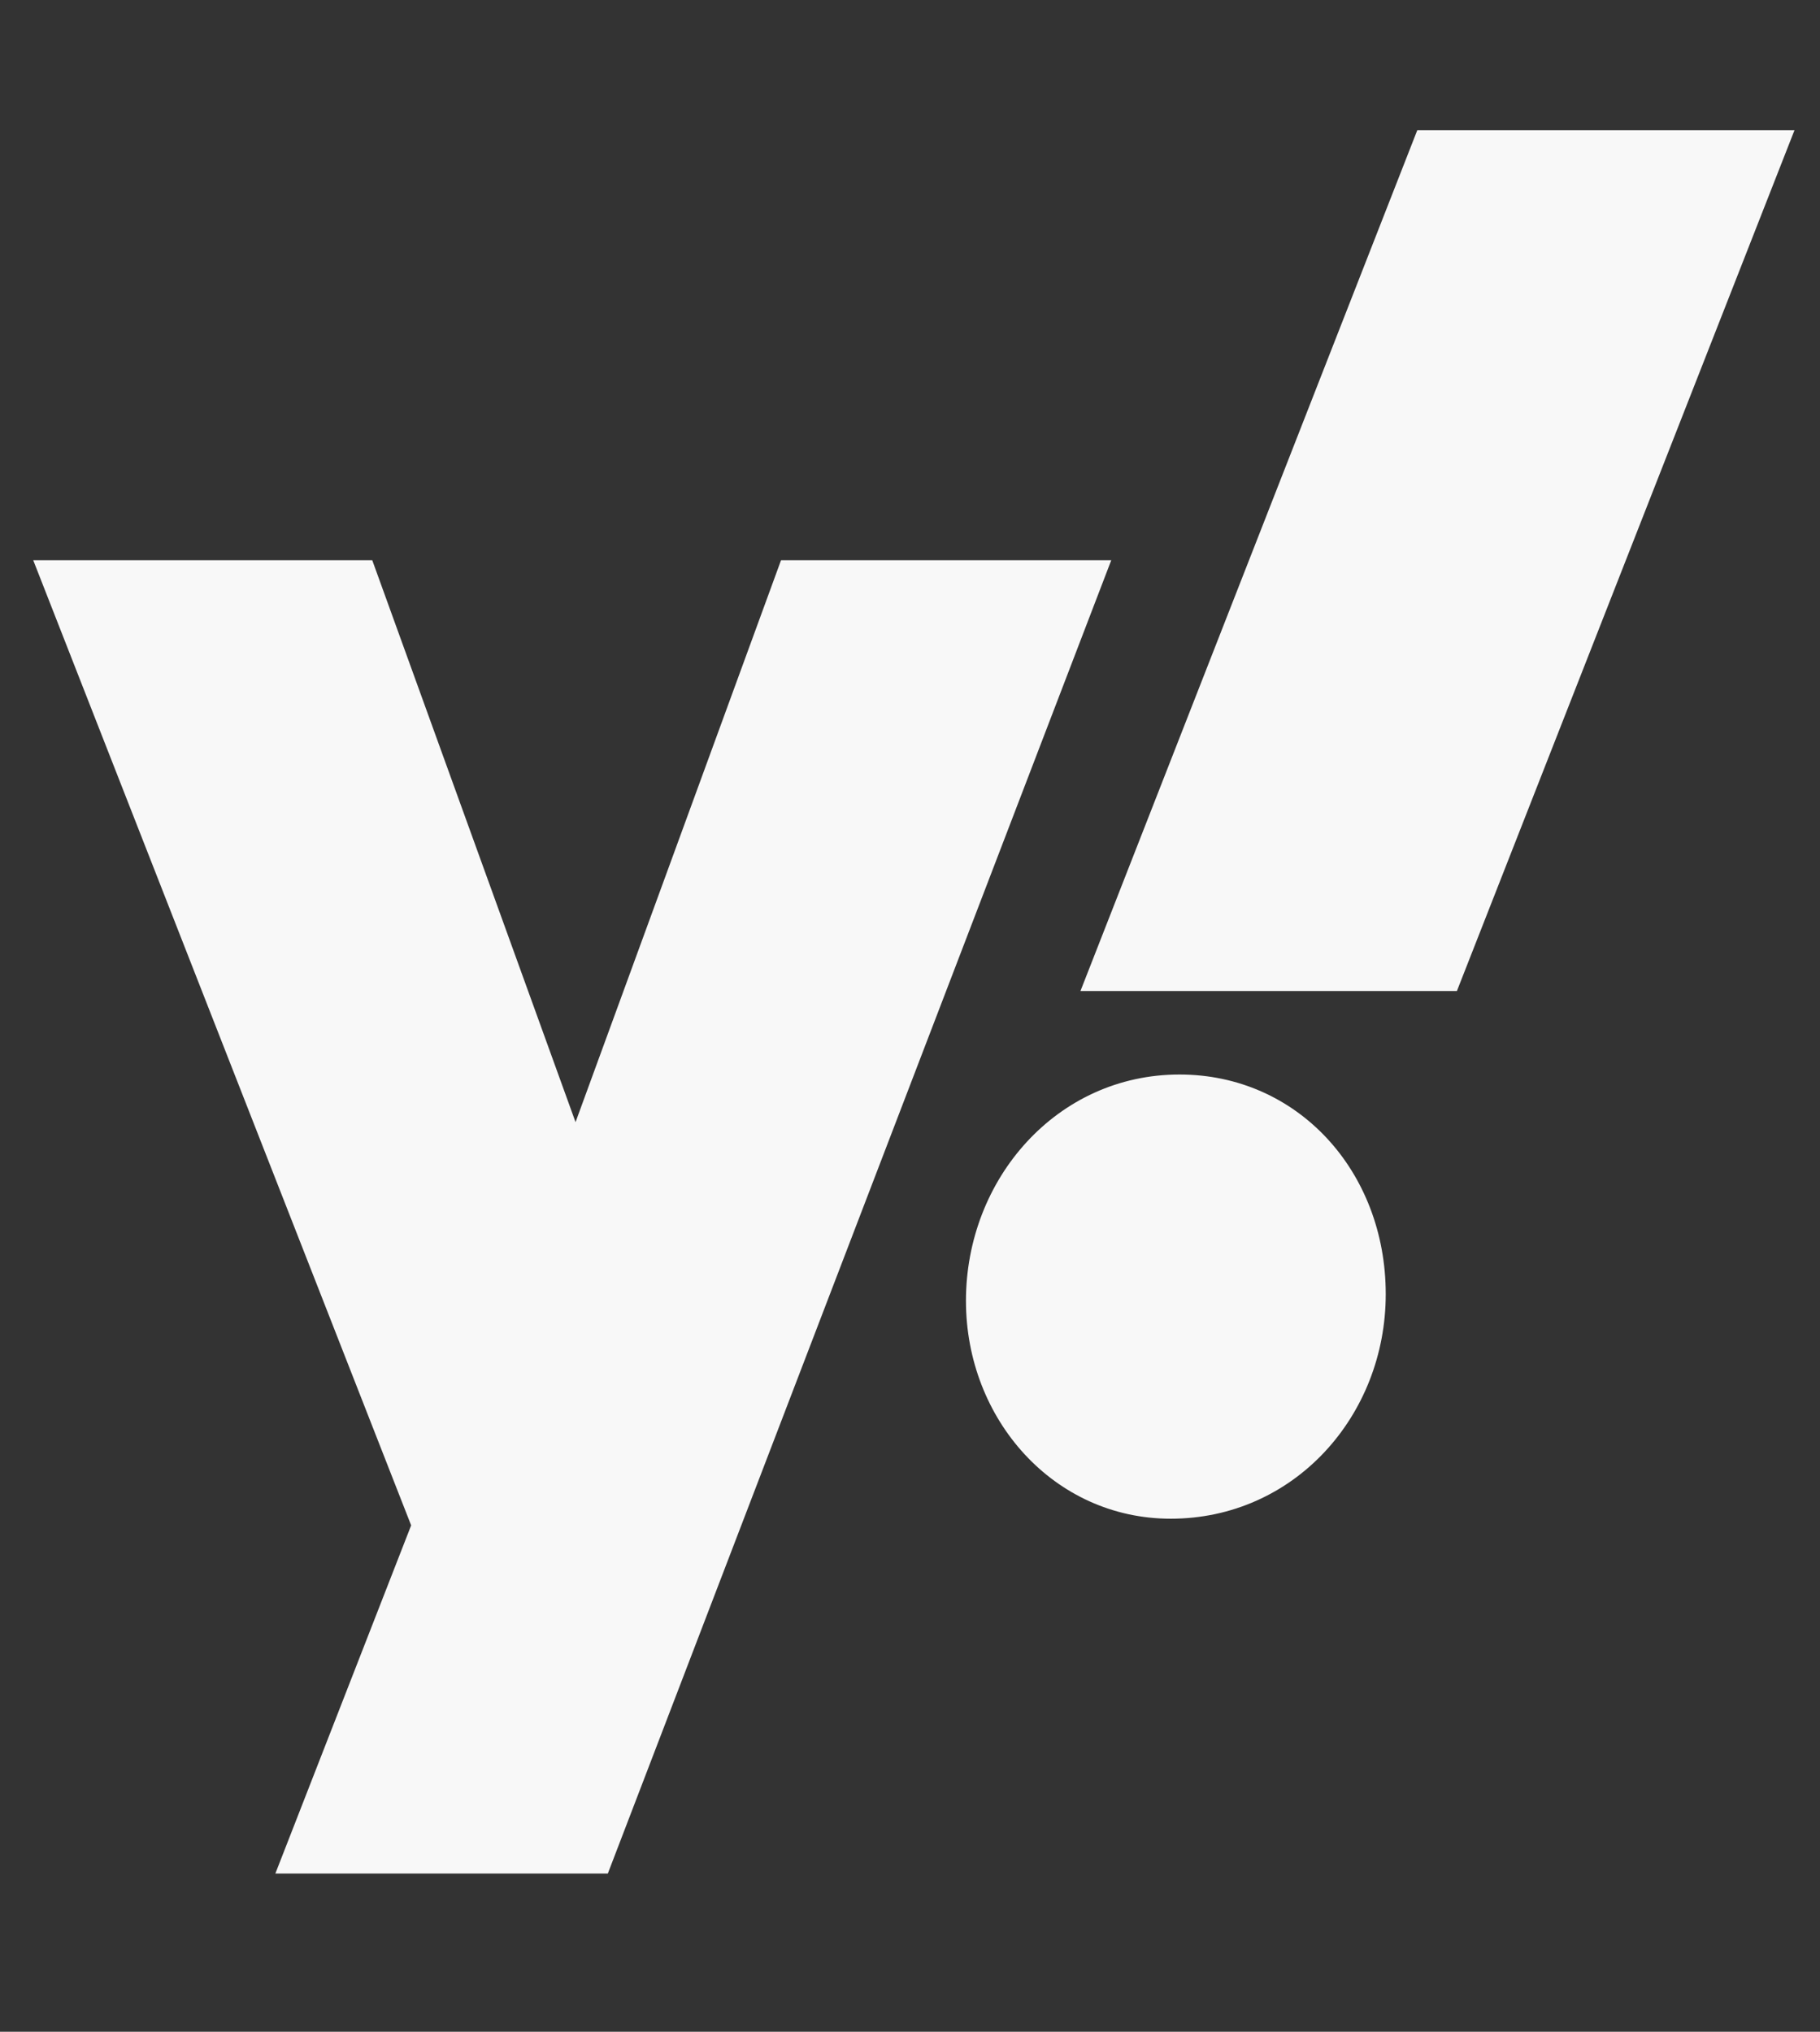 <svg width="43" height="48" viewBox="0 0 43 48" fill="none" xmlns="http://www.w3.org/2000/svg">
<rect x="0" y="0" width="43" height="48" fill="#333333" stroke="none"/>
<g clip-path="url(#clip0_701_103)">
<path d="M33.485 3.077L25.527 23.413H34.421L42.397 3.077H33.485ZM0.785 13.235L9.714 36.036L6.506 44.261H14.361L26.255 13.235H18.453L13.598 26.51L8.795 13.235H0.785ZM27.867 25.385C24.972 25.385 22.822 27.851 22.822 30.731C22.822 33.532 24.902 35.879 27.659 35.879C30.572 35.879 32.74 33.453 32.74 30.573C32.74 27.673 30.659 25.385 27.867 25.385Z" fill="#F8F8F8"/>
</g>
<defs>
<clipPath id="clip0_701_103">
<rect width="41.612" height="47.339" fill="white" transform="translate(0.785)"/>
</clipPath>
</defs>
</svg>
